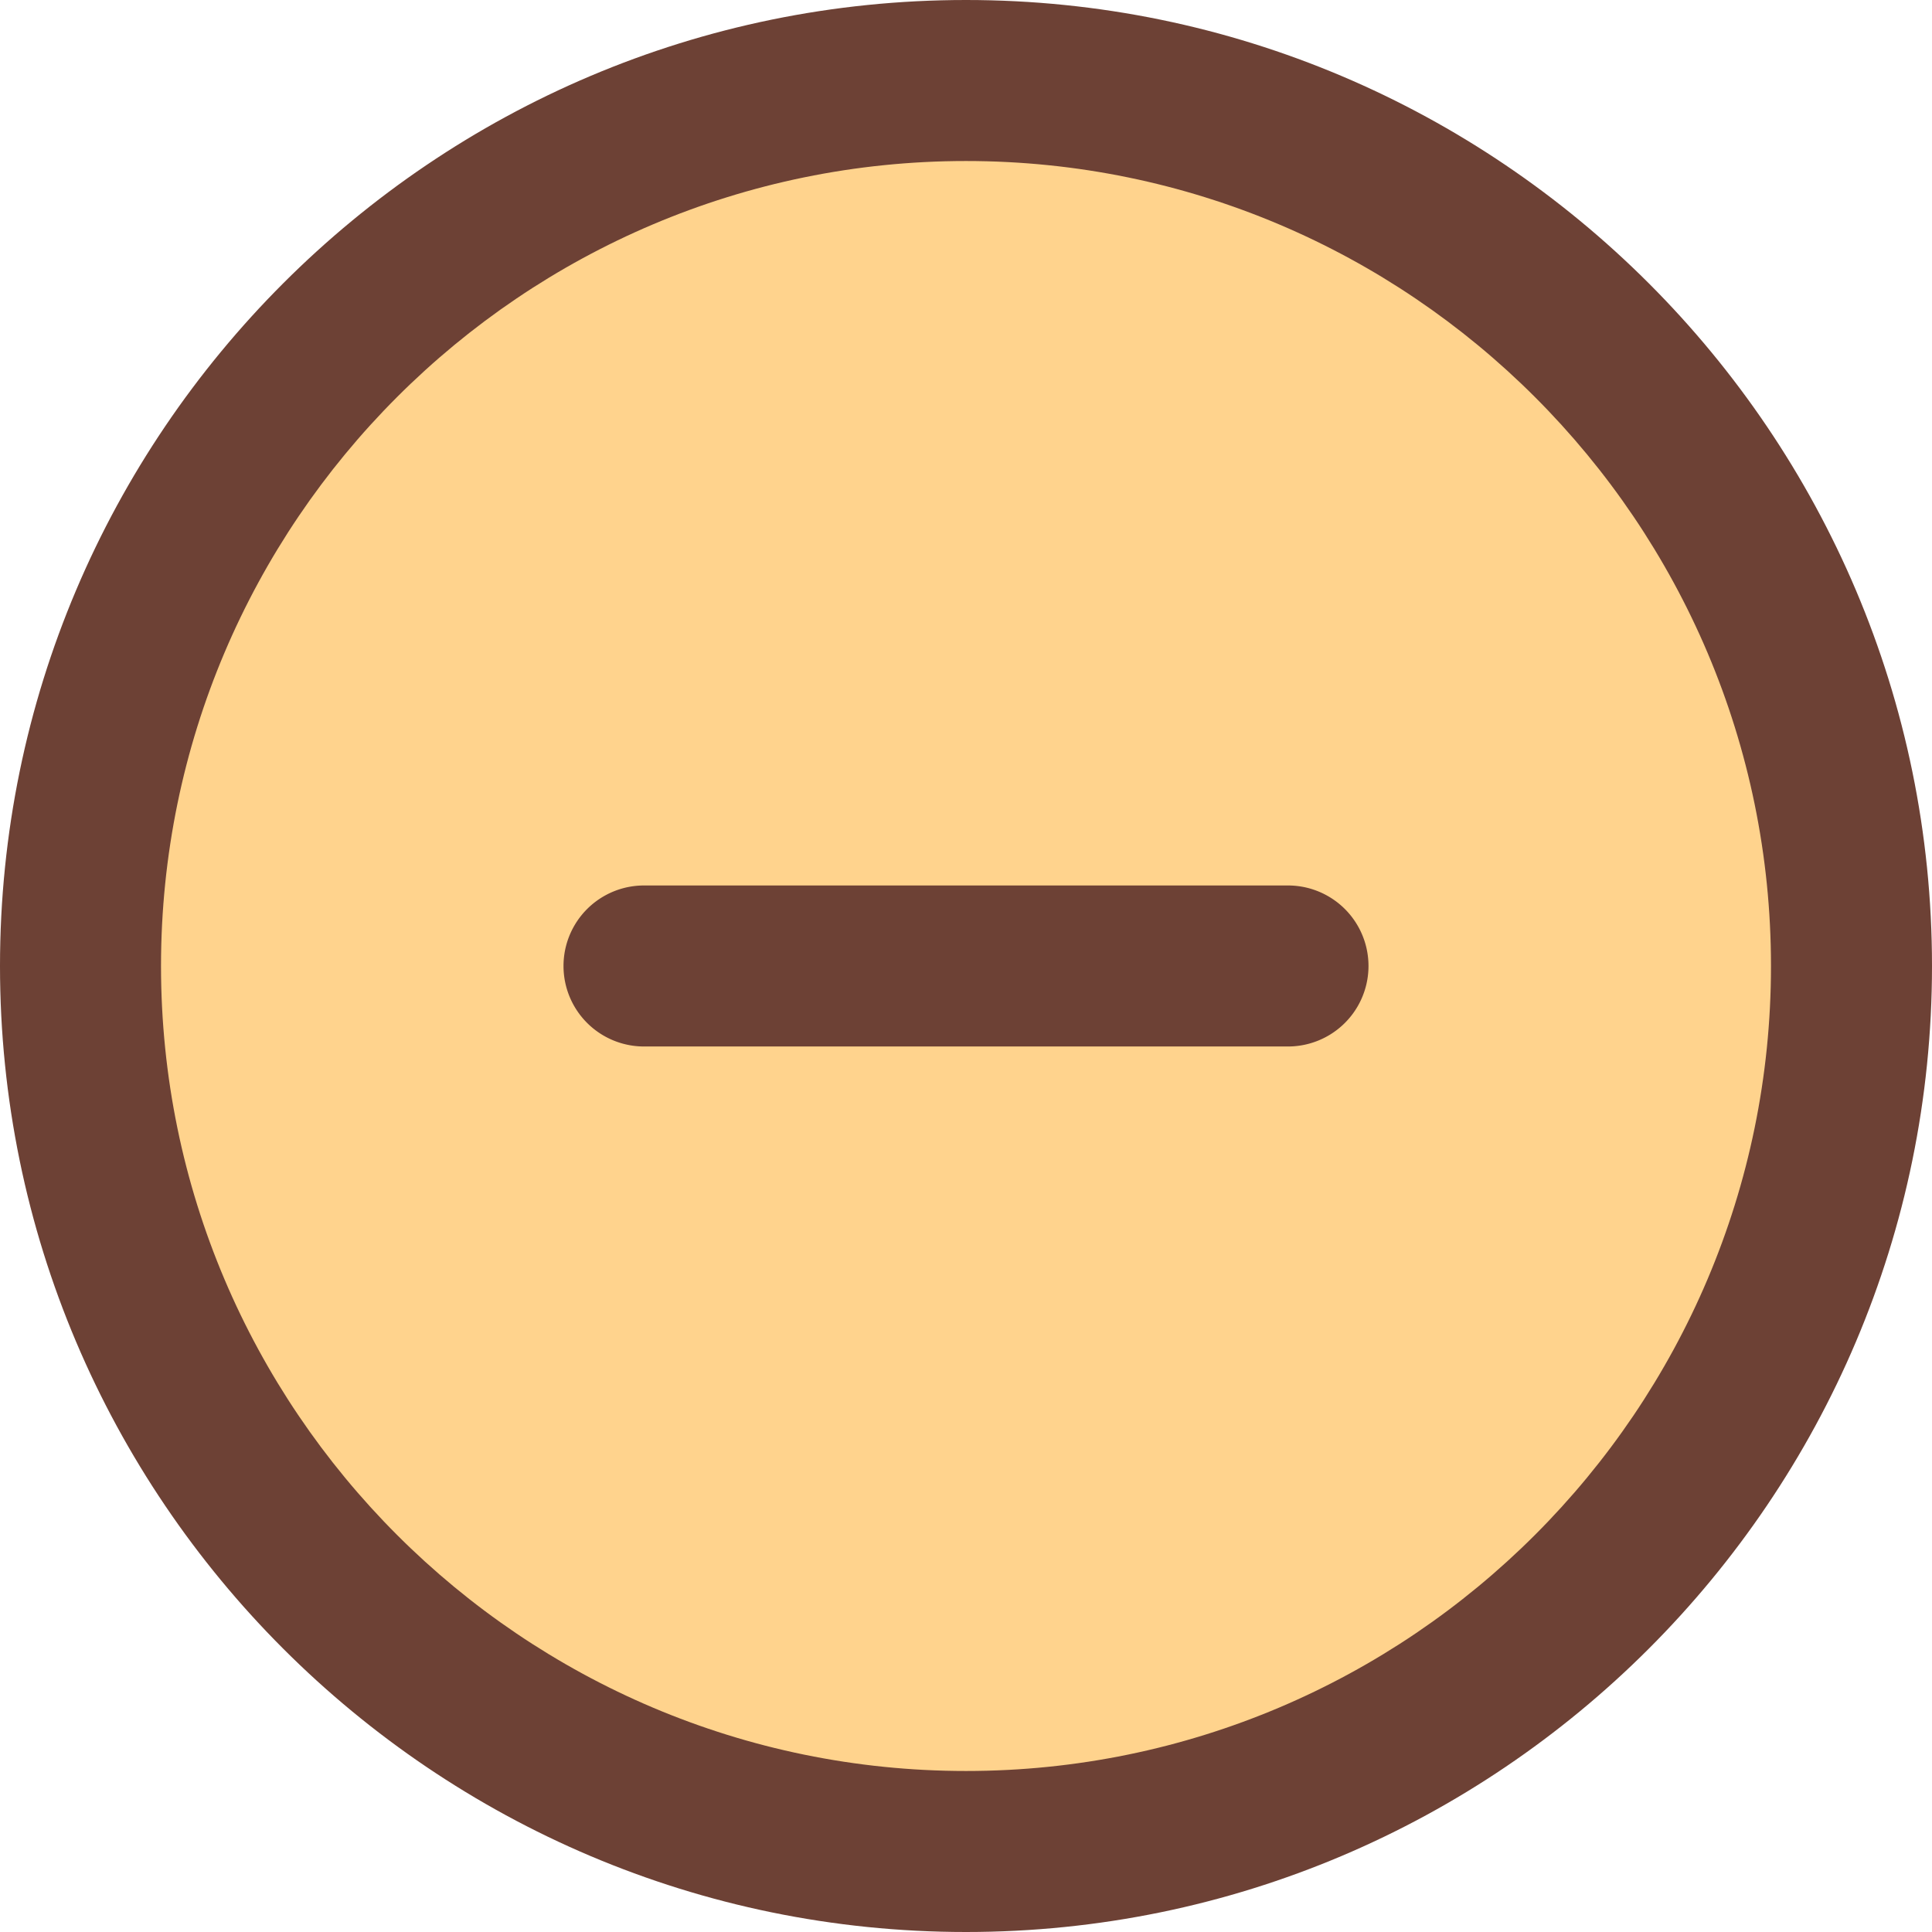 <svg id="Layer_1" data-name="Layer 1" xmlns="http://www.w3.org/2000/svg" viewBox="0 0 512 512"><defs><style>.cls-1{fill:#ffd38d;}.cls-2{fill:#6d4135;}</style></defs><title>minus-filled</title><circle class="cls-1" cx="256" cy="256" r="234.67"/><path class="cls-2" d="M256,512C114.84,512,0,397.16,0,256S114.84,0,256,0,512,114.84,512,256,397.16,512,256,512Zm0-469.33C138.37,42.67,42.67,138.37,42.67,256S138.37,469.33,256,469.33,469.33,373.63,469.33,256,373.63,42.67,256,42.67Z"/><path class="cls-2" d="M341.33,277.33H170.67a21.33,21.33,0,1,1,0-42.67H341.33a21.33,21.33,0,1,1,0,42.67Z"/></svg>